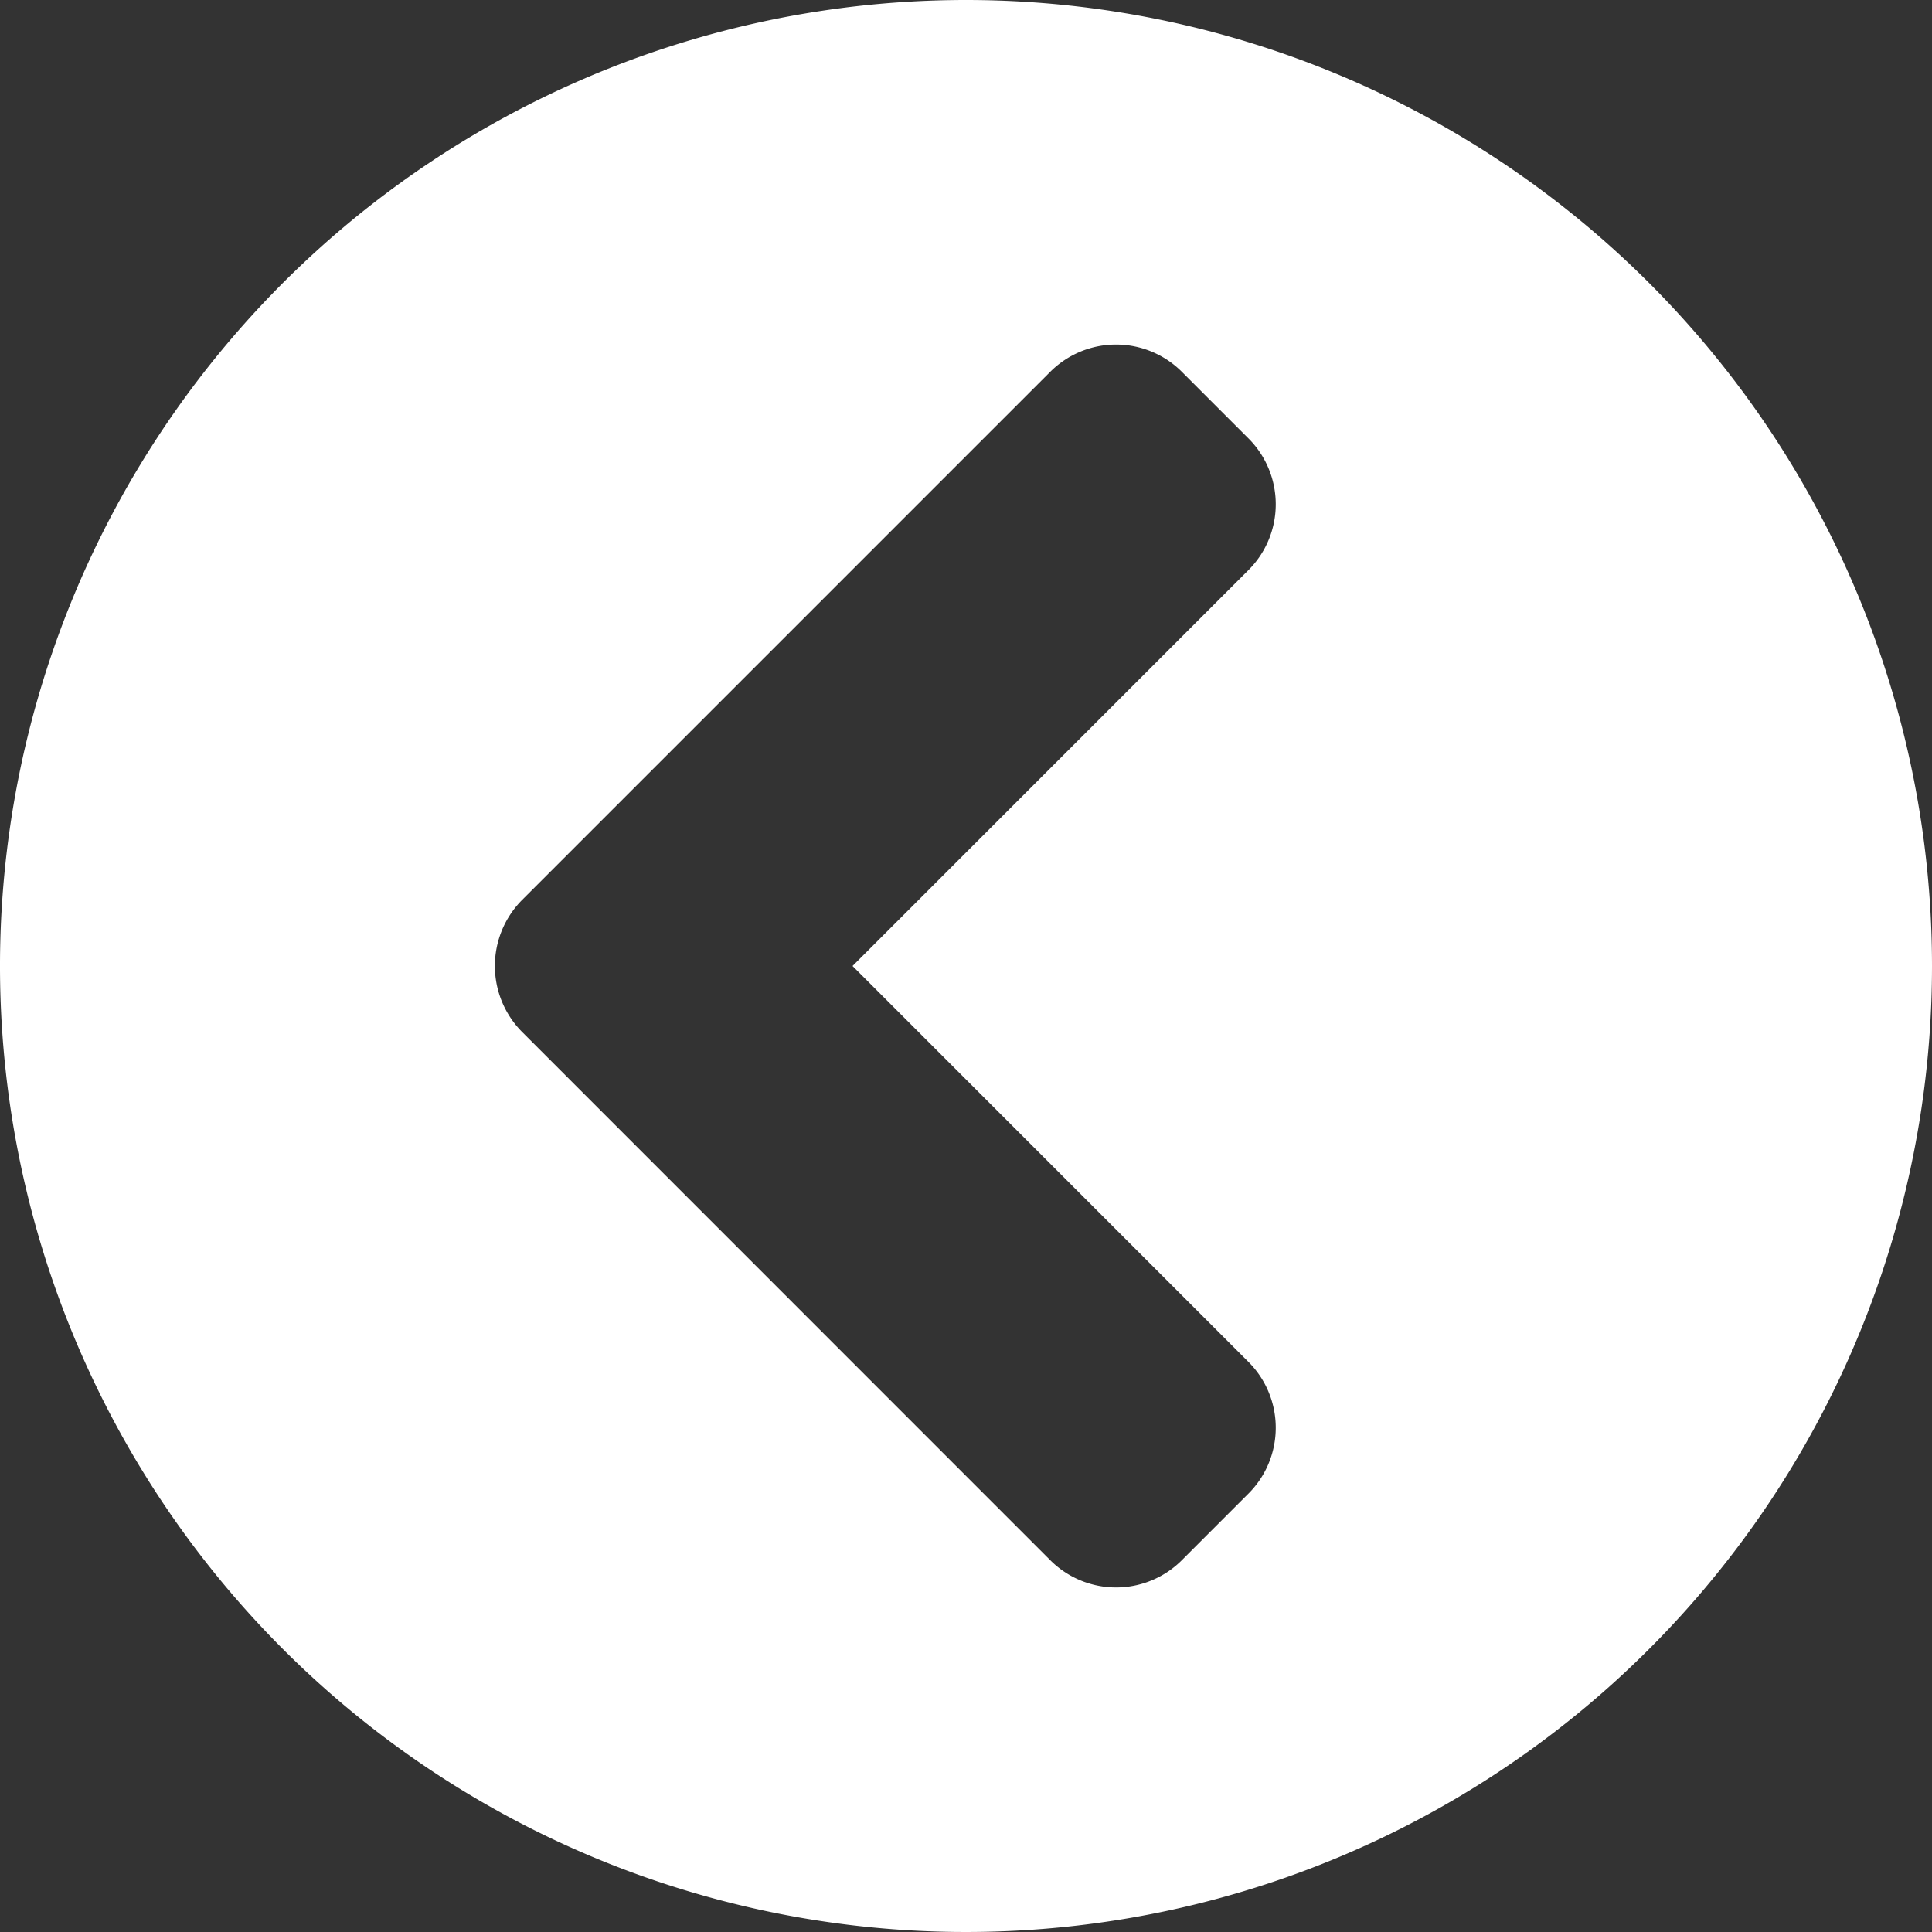 <svg xmlns="http://www.w3.org/2000/svg" width="18" height="18" viewBox="0 0 18 18">
  <rect x="0" y="0" width="18" height="18" fill="#333333" stroke="none"/>
  <path id="icon_chevron-left" d="M9.563.563a9,9,0,1,0,9,9A9,9,0,0,0,9.563.563ZM5.429,8.946l4.917-4.917a.867.867,0,0,1,1.23,0l.617.617a.867.867,0,0,1,0,1.23L8.506,9.563l3.687,3.687a.867.867,0,0,1,0,1.23l-.617.617a.867.867,0,0,1-1.23,0L5.429,10.179A.872.872,0,0,1,5.429,8.946Z" transform="translate(-0.563 -0.563)" fill="#fff"/>
</svg>
